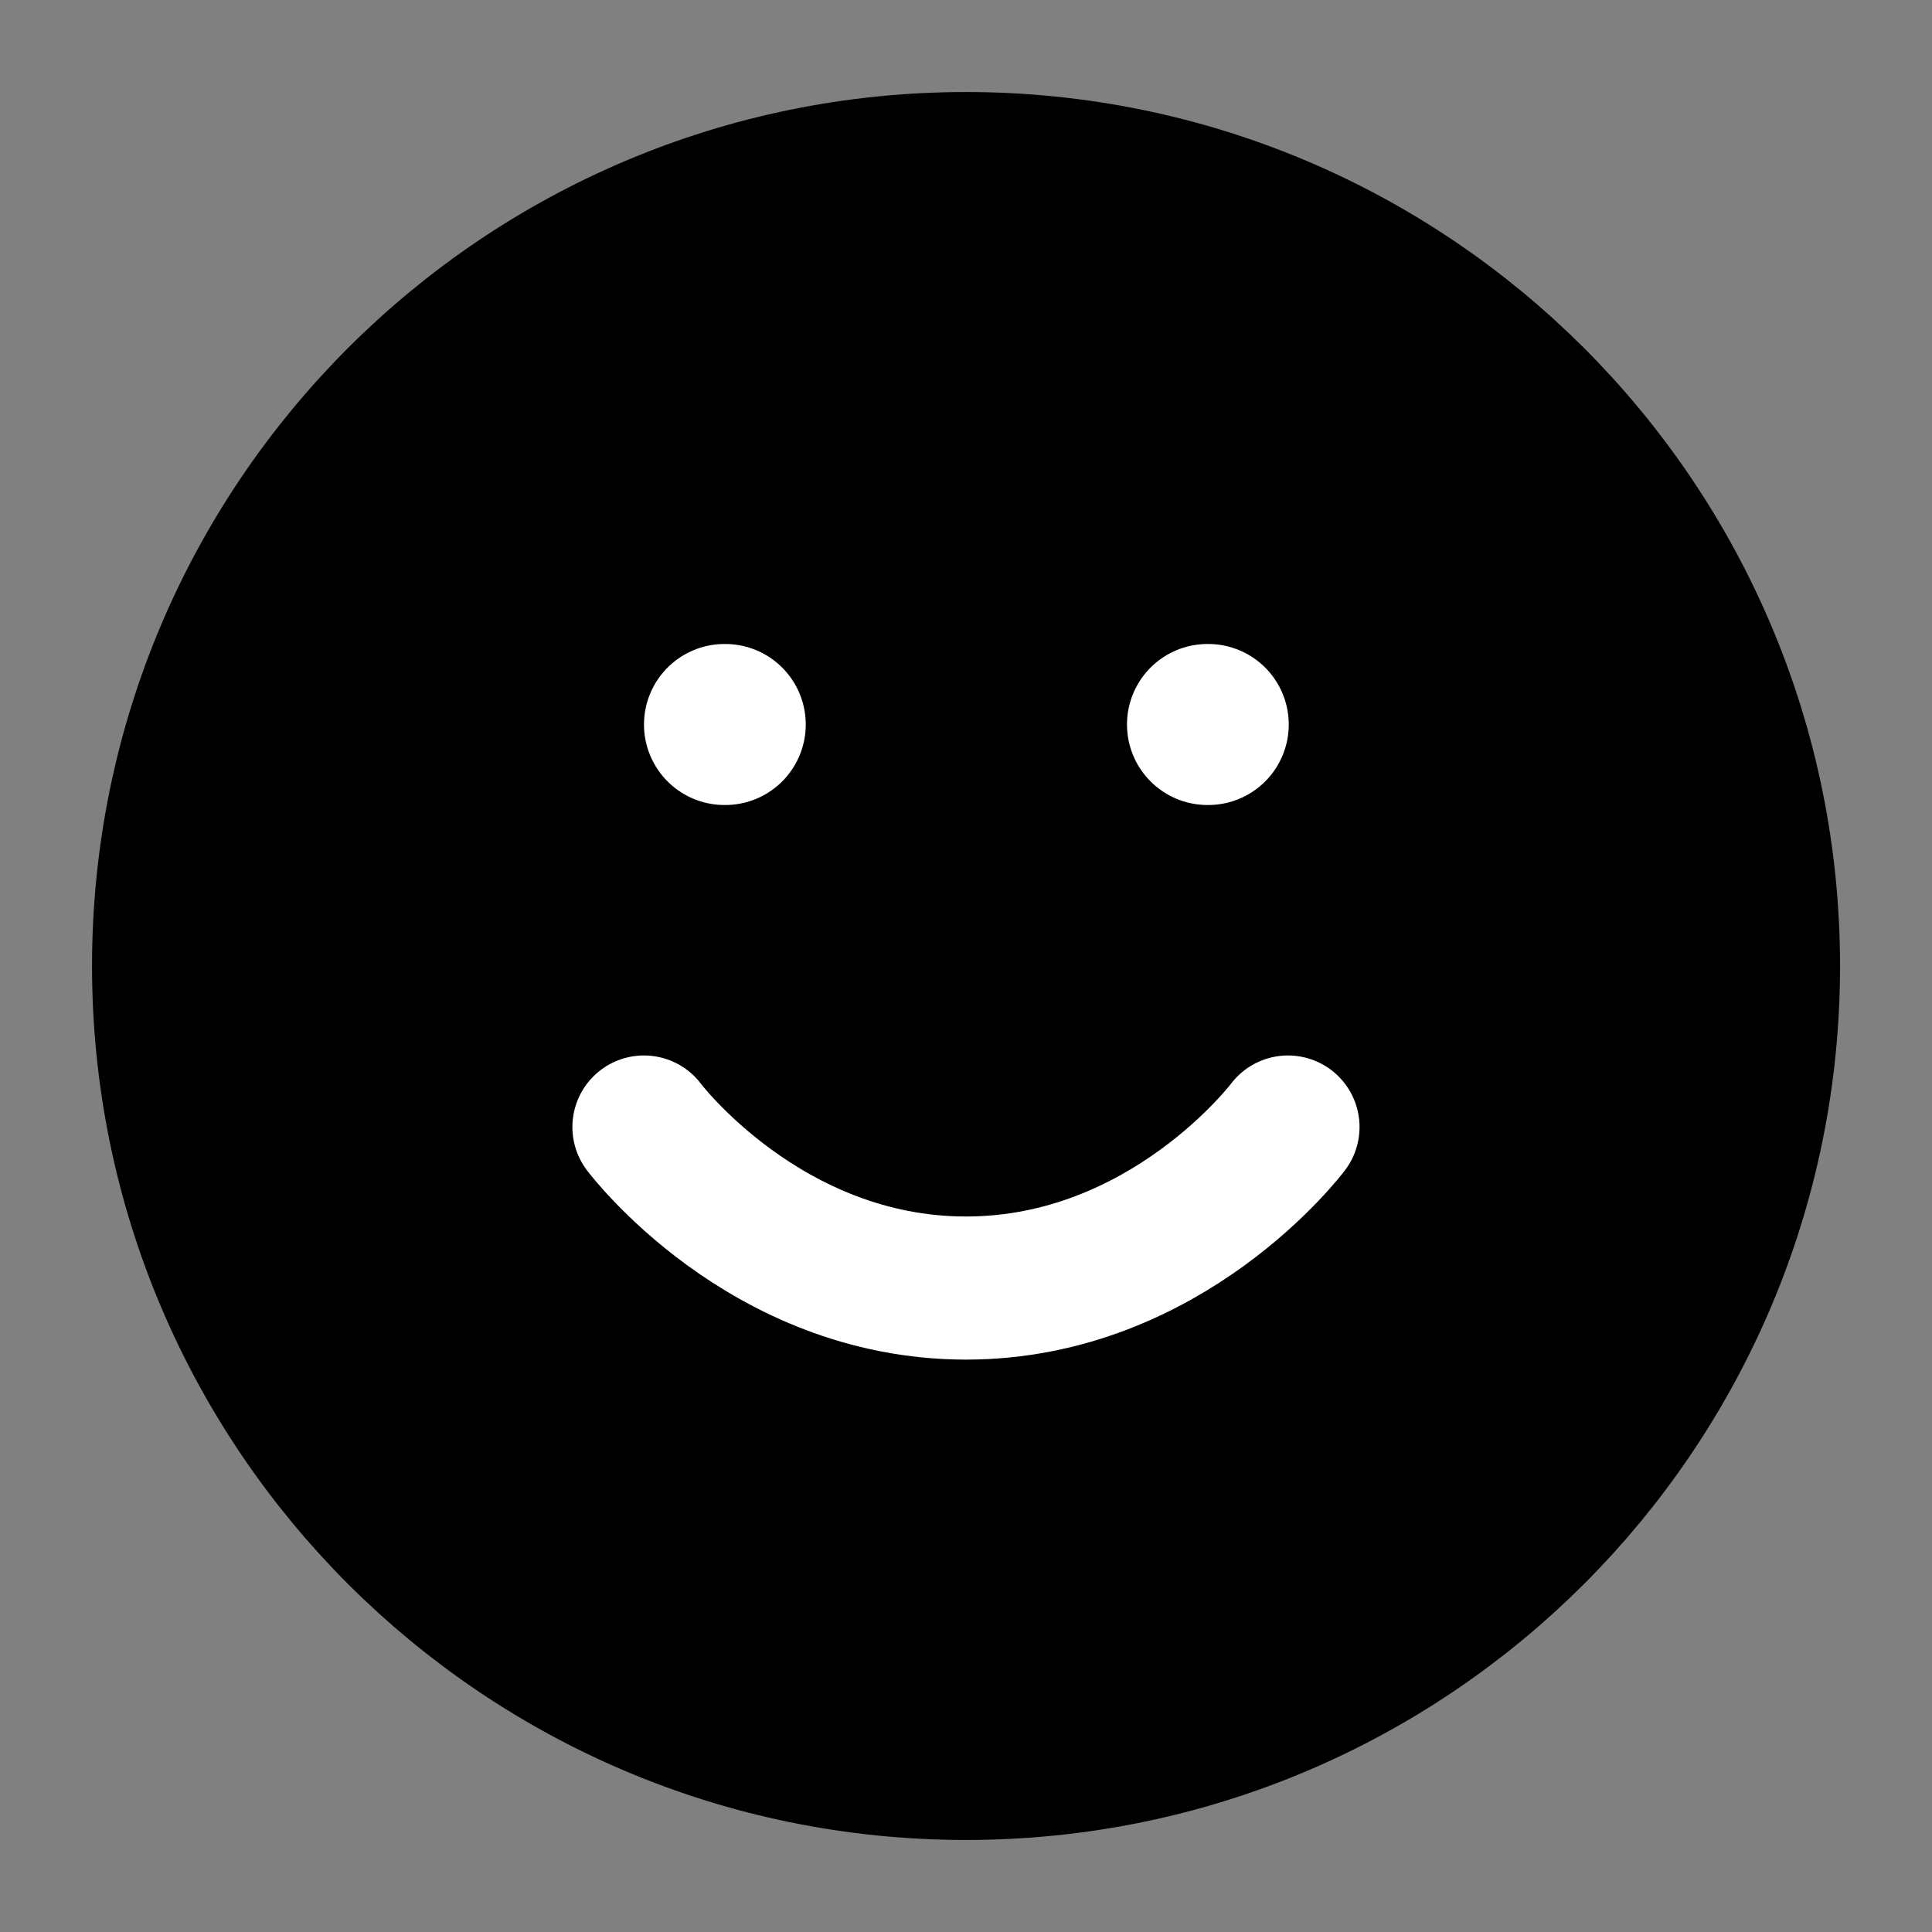 <svg width="26" height="26" viewBox="0 0 26 26" fill="none" xmlns="http://www.w3.org/2000/svg">
<rect x="0" y="0" width="26" height="26" fill="#808080" stroke="none"/>
<path d="M13 23.833C18.983 23.833 23.834 18.983 23.834 13C23.834 7.017 18.983 2.167 13 2.167C7.017 2.167 2.167 7.017 2.167 13C2.167 18.983 7.017 23.833 13 23.833Z" fill="black" stroke="black" stroke-width="1.857" stroke-linecap="round" stroke-linejoin="round"/>
<path d="M8.666 15.167C8.666 15.167 10.291 17.334 13 17.334C15.708 17.334 17.333 15.167 17.333 15.167" stroke="white" stroke-width="1.926" stroke-linecap="round" stroke-linejoin="round"/>
<path d="M9.75 9.75H9.76" stroke="white" stroke-width="2.167" stroke-linecap="round" stroke-linejoin="round"/>
<path d="M16.25 9.75H16.26" stroke="white" stroke-width="2.167" stroke-linecap="round" stroke-linejoin="round"/>
</svg>
